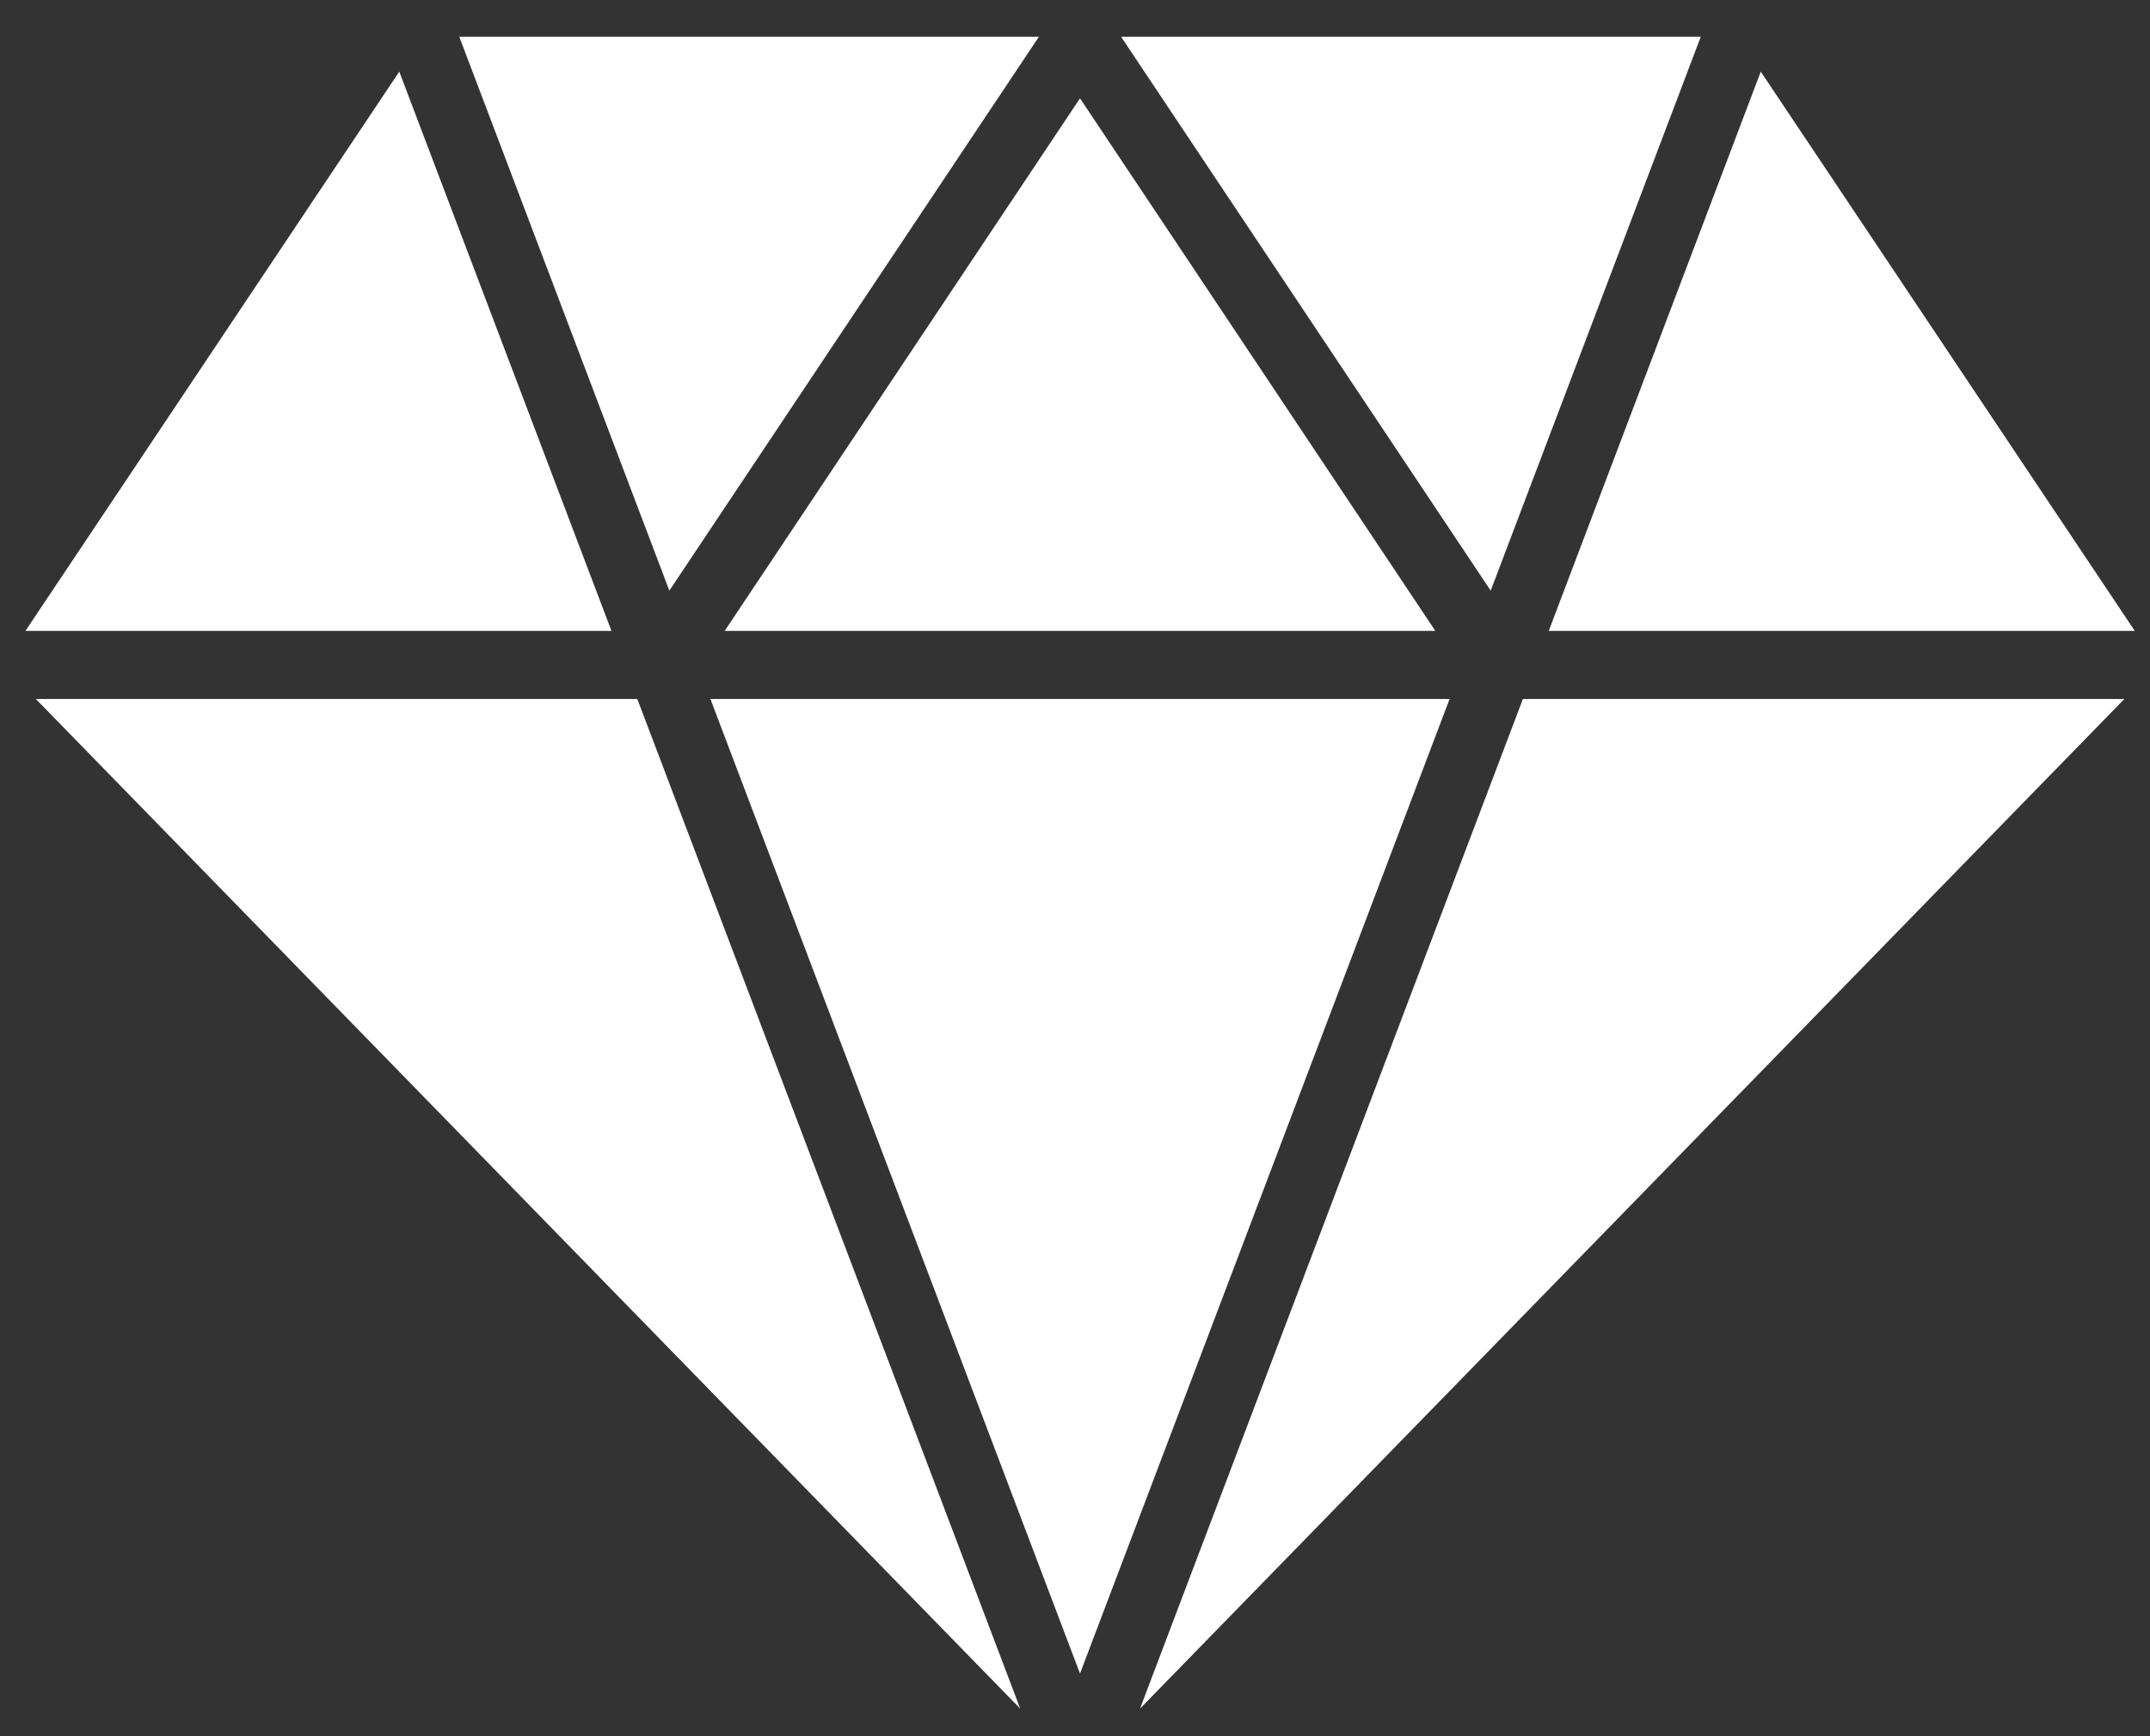<svg width="52" height="42" viewBox="0 0 52 42" fill="none" xmlns="http://www.w3.org/2000/svg">
<rect x="0" y="0" width="52" height="42" fill="#333333" stroke="none"/>
<g clip-path="url(#clip0_478_1464)">
<path d="M25.127 0.889H11.108L16.189 14.288L25.127 0.889Z" fill="white"/>
<path d="M9.657 1.733L0.615 15.262H14.789L9.657 1.733Z" fill="white"/>
<path d="M26.121 40.485L35.06 16.909H17.182L26.121 40.485Z" fill="white"/>
<path d="M0.867 16.909L24.675 41.333L15.414 16.909H0.867Z" fill="white"/>
<path d="M51.632 15.262L42.586 1.733L37.458 15.262H51.632Z" fill="white"/>
<path d="M41.135 0.889H27.115L36.054 14.288L41.135 0.889Z" fill="white"/>
<path d="M26.121 2.378L17.527 15.262H34.715L26.121 2.378Z" fill="white"/>
<path d="M27.572 41.333L51.38 16.909H36.833L27.572 41.333Z" fill="white"/>
</g>
<defs>
<clipPath id="clip0_478_1464">
<rect width="51.017" height="40.444" fill="white" transform="translate(0.615 0.889)"/>
</clipPath>
</defs>
</svg>
